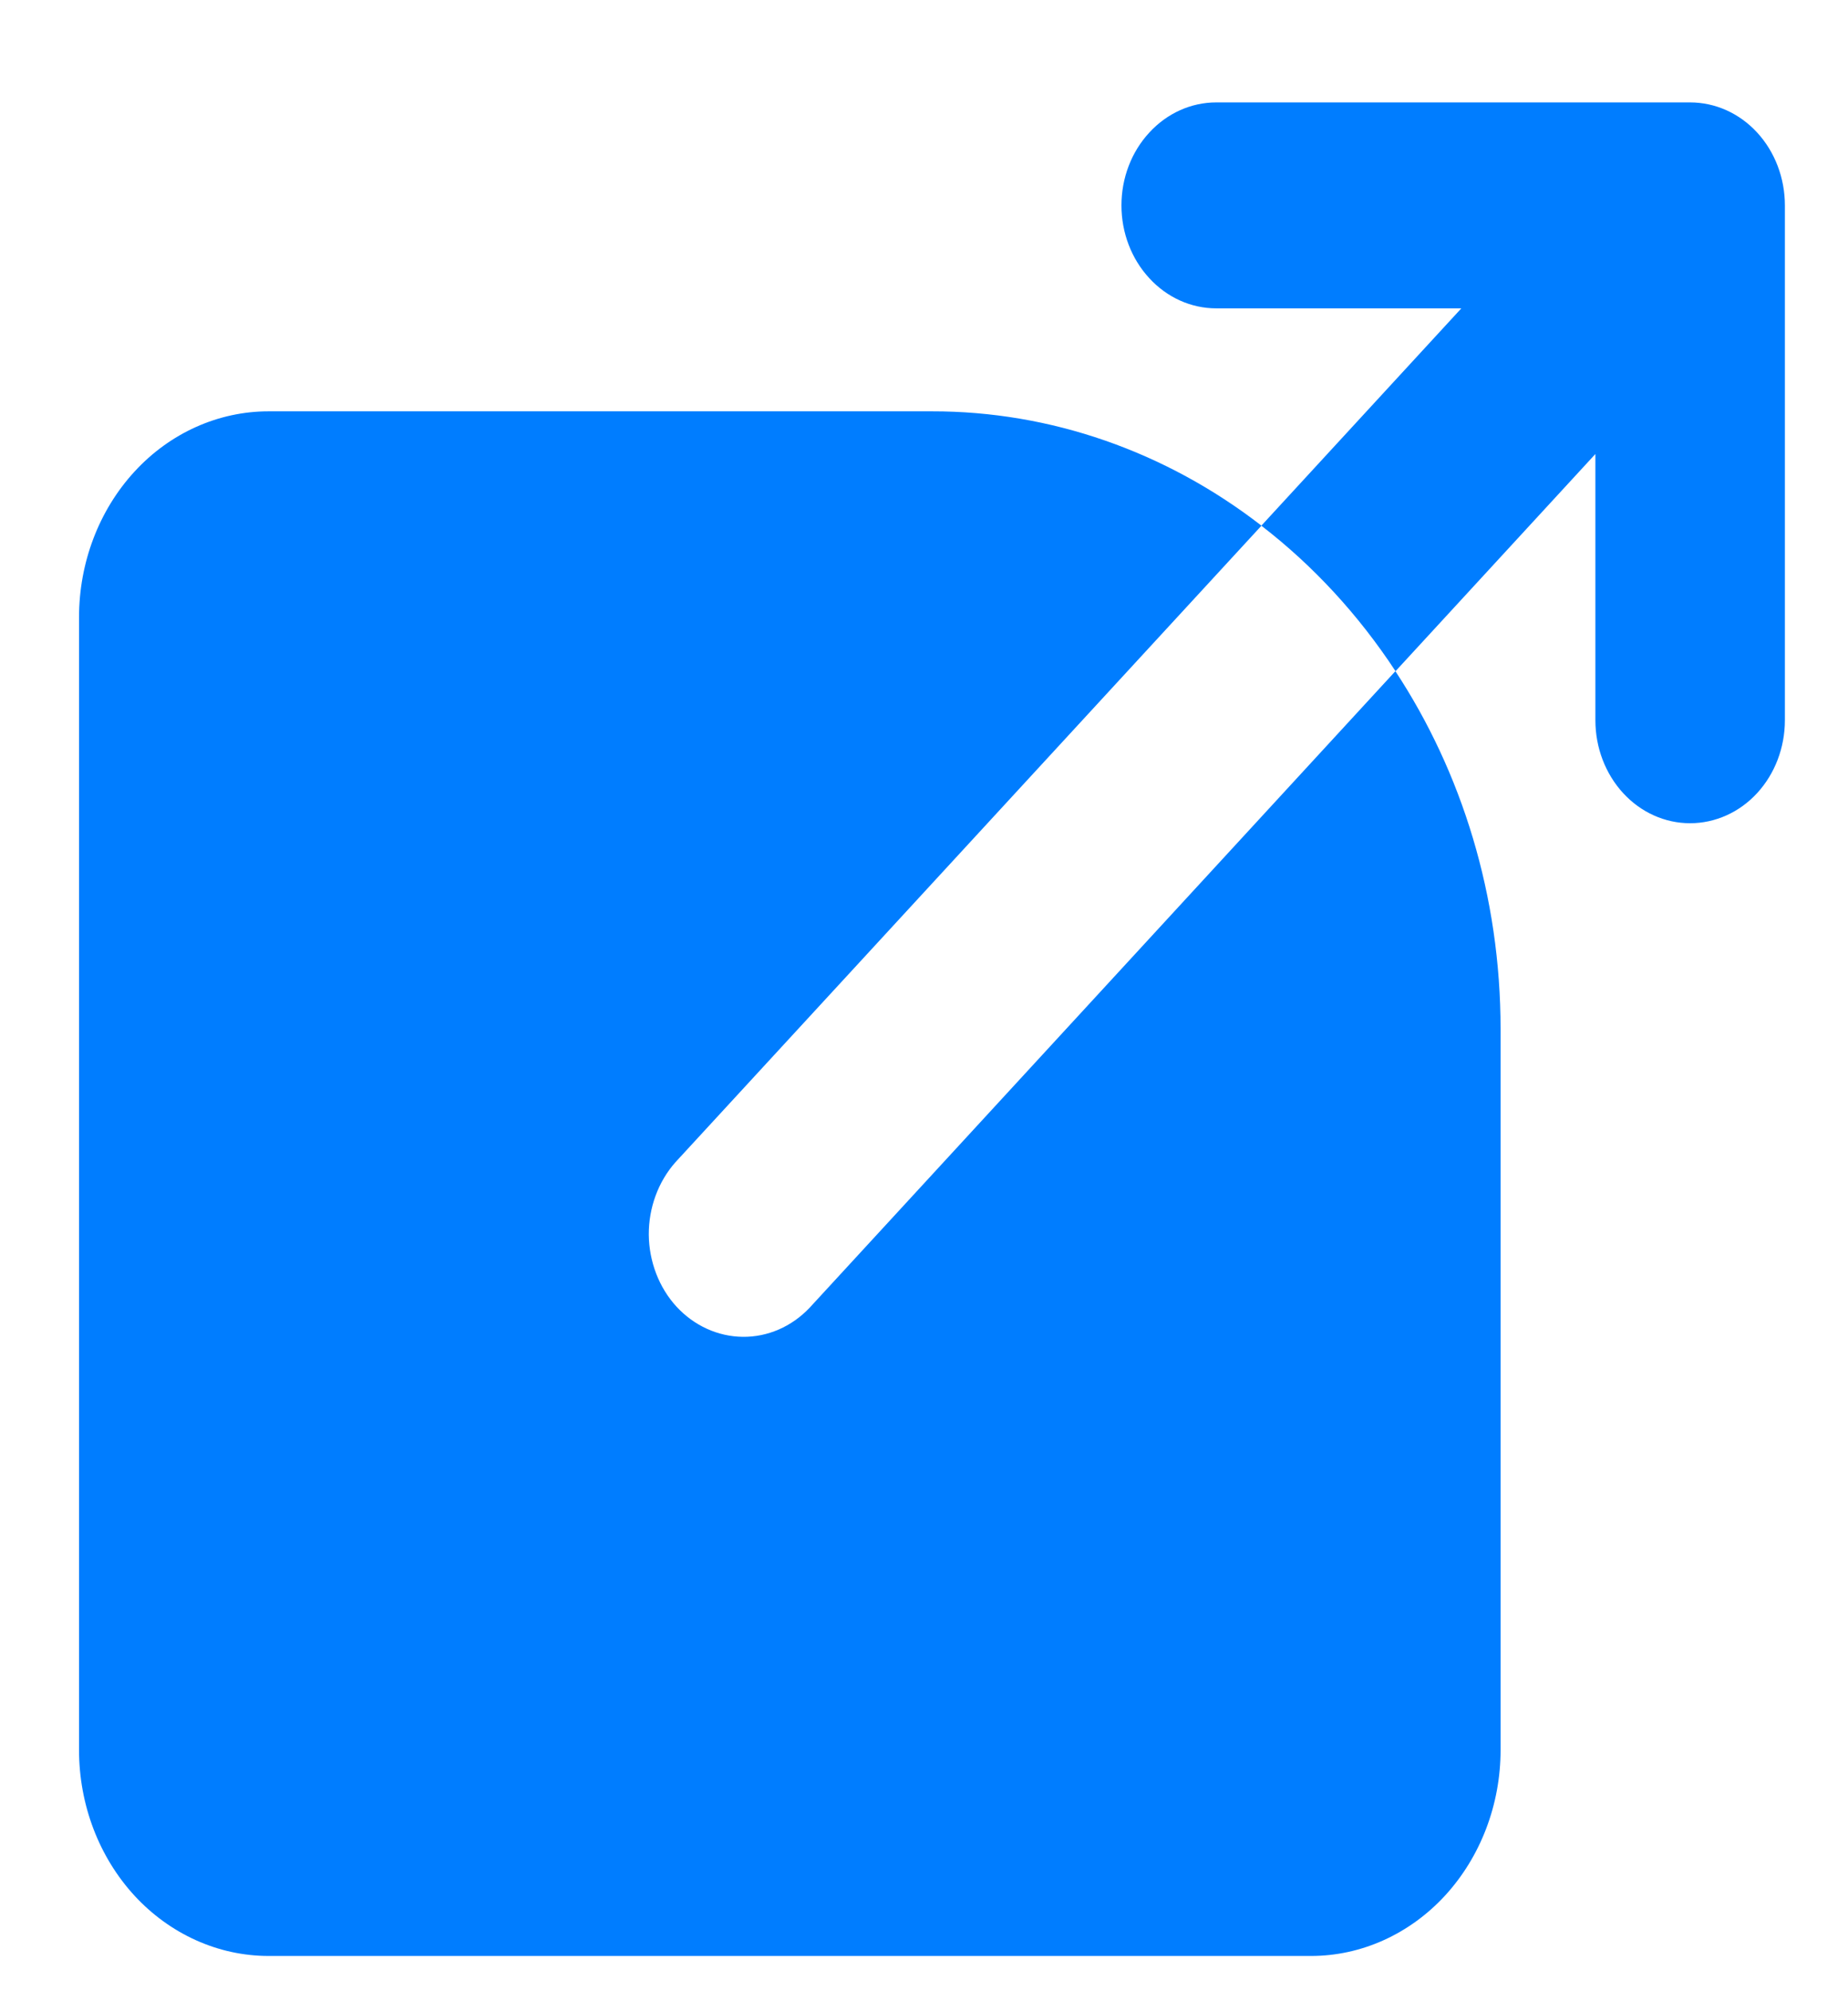 <svg width="13" height="14" viewBox="0 0 13 14" fill="none" xmlns="http://www.w3.org/2000/svg">
<path fill-rule="evenodd" clip-rule="evenodd" d="M12.556 1.444C12.556 1.252 12.486 1.068 12.361 0.932C12.236 0.796 12.066 0.72 11.889 0.72H8.556C8.379 0.72 8.21 0.796 8.085 0.932C7.959 1.068 7.889 1.252 7.889 1.444C7.889 1.636 7.959 1.82 8.085 1.956C8.21 2.092 8.379 2.168 8.556 2.168H10.28L8.873 3.696C9.238 3.977 9.557 4.323 9.817 4.719L11.223 3.192V5.064C11.223 5.256 11.293 5.44 11.418 5.576C11.543 5.712 11.712 5.788 11.889 5.788C12.066 5.788 12.236 5.712 12.361 5.576C12.486 5.44 12.556 5.256 12.556 5.064V1.444ZM8.874 3.696C8.197 3.172 7.387 2.891 6.556 2.892H1.889C1.536 2.892 1.196 3.044 0.946 3.316C0.696 3.588 0.556 3.956 0.556 4.34V12.304C0.556 12.688 0.696 13.056 0.946 13.328C1.196 13.599 1.536 13.752 1.889 13.752H9.223C9.576 13.752 9.915 13.599 10.165 13.328C10.415 13.056 10.556 12.688 10.556 12.304V7.236C10.556 6.298 10.283 5.429 9.816 4.719L5.694 9.196C5.568 9.328 5.4 9.401 5.225 9.399C5.05 9.397 4.883 9.321 4.759 9.187C4.636 9.053 4.566 8.871 4.564 8.681C4.563 8.492 4.63 8.309 4.751 8.172L8.874 3.696Z" fill="#007DFF"/>
</svg>
